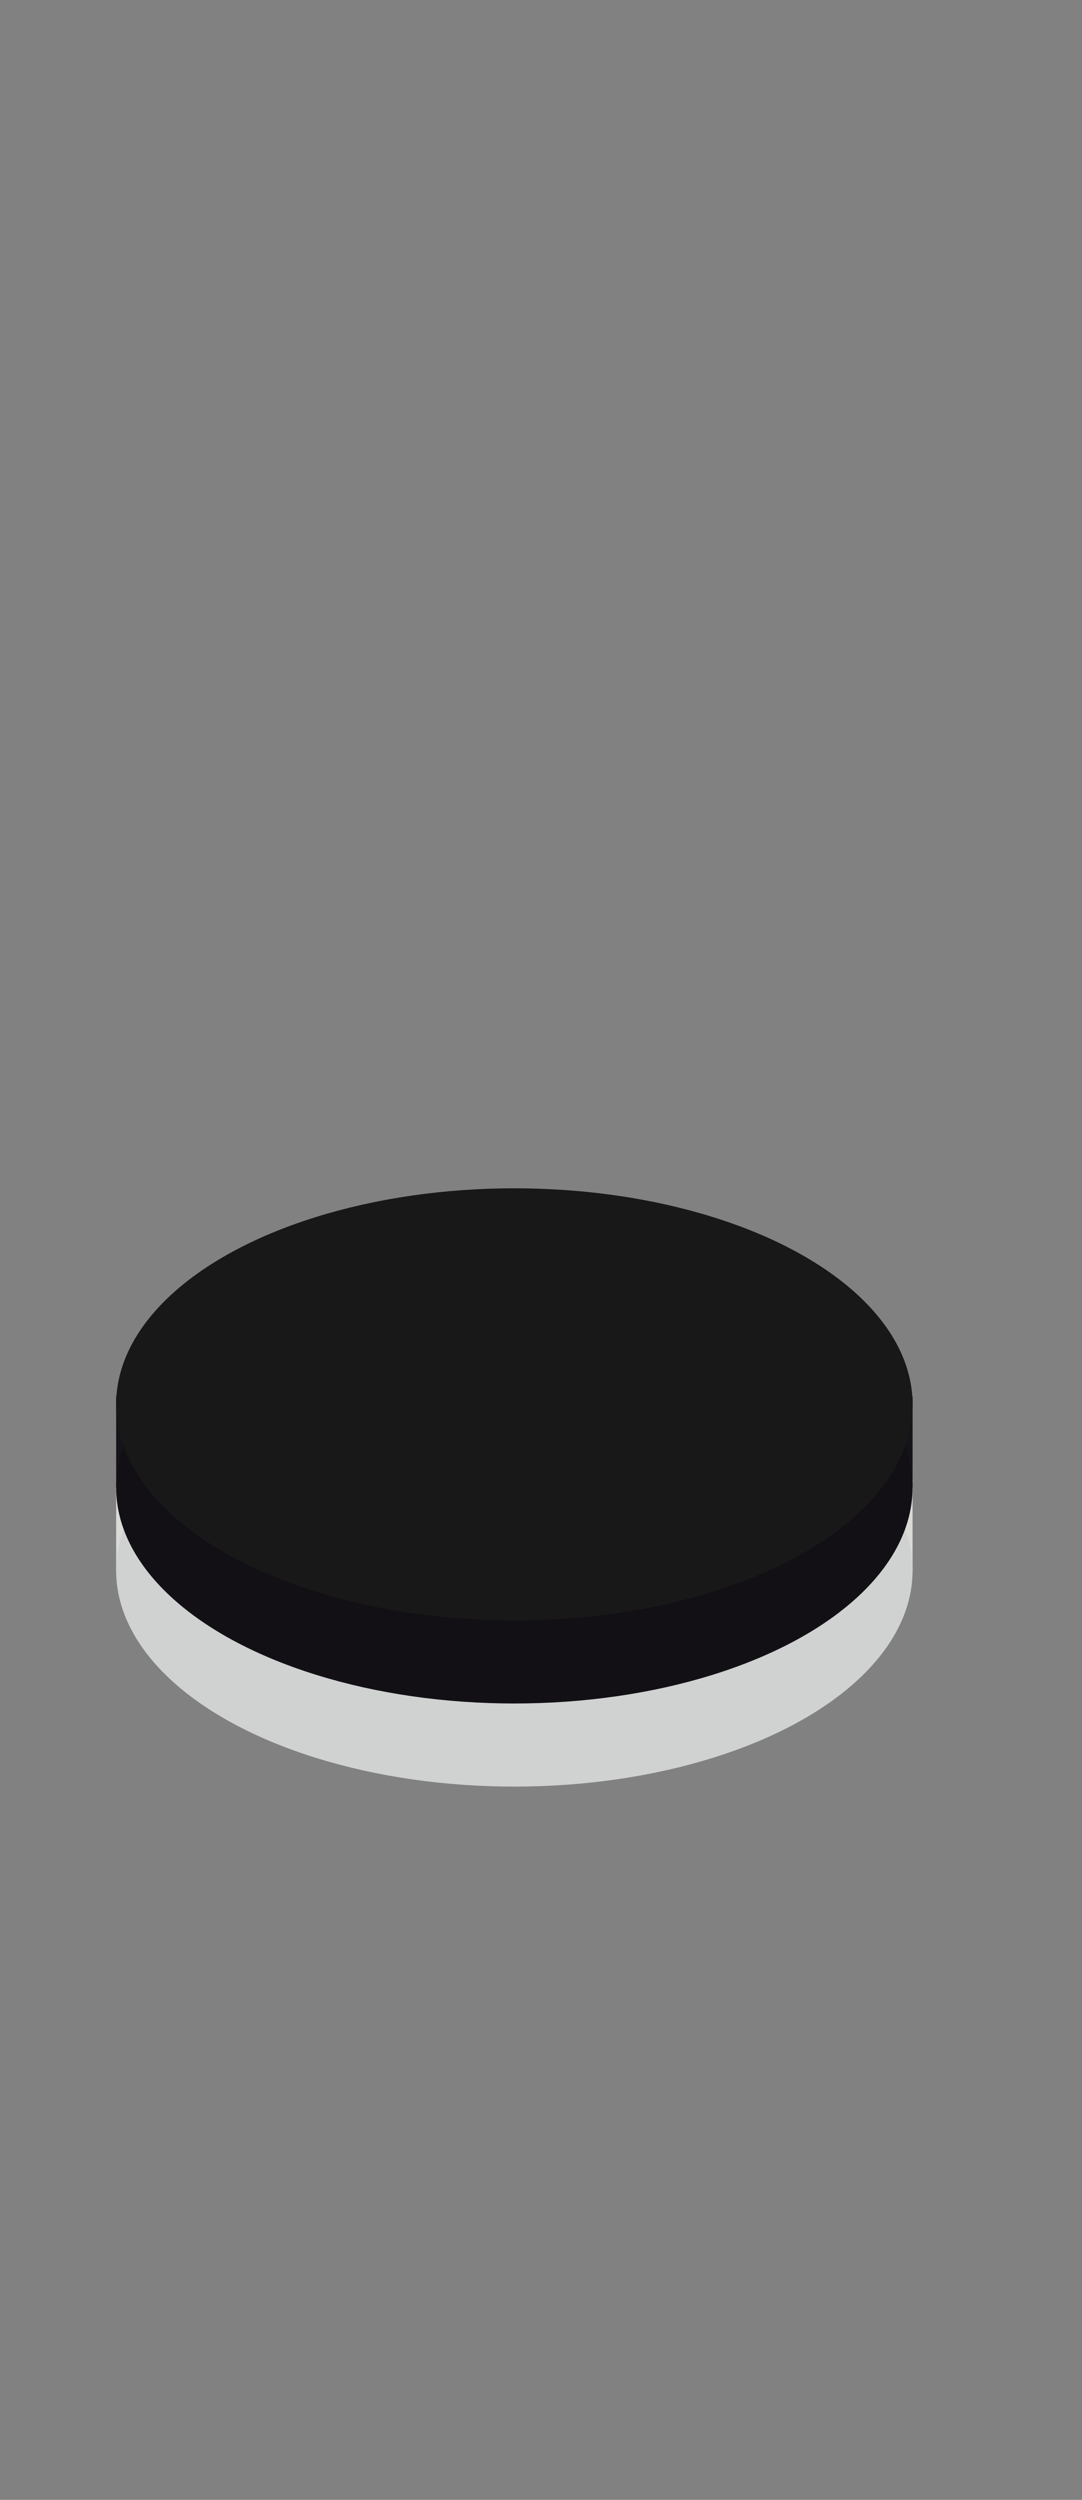 <?xml version="1.0" encoding="UTF-8"?>
<svg width="165px" height="381px" viewBox="0 0 165 381" version="1.1" xmlns="http://www.w3.org/2000/svg" xmlns:xlink="http://www.w3.org/1999/xlink">
    <rect x="0" y="0" width="165" height="381" fill="#808080" stroke="none"/>
    <!-- Generator: Sketch 42 (36781) - http://www.bohemiancoding.com/sketch -->
    <title>Black Copy 11</title>
    <desc>Created with Sketch.</desc>
    <defs></defs>
    <g id="Page-1" stroke="none" stroke-width="1" fill="none" fill-rule="evenodd">
        <g id="Black-Copy-11">
            <rect id="bg" fill-opacity="0.01" fill="#FFFFFF" x="0" y="0" width="165" height="381"></rect>
            <g id="02" transform="translate(17.712, 181.105)">
                <g id="Black" transform="translate(0, 25.329)">
                    <rect id="Rectangle" fill="#DADBD6" x="0" y="18.997" width="121.451" height="13.931"></rect>
                    <ellipse id="Oval-Copy" fill="#D0D2D1" cx="60.725" cy="32.928" rx="60.725" ry="32.928"></ellipse>
                </g>
                <g id="White">
                    <rect id="Rectangle" fill="#151419" x="0" y="31.662" width="121.451" height="13.931"></rect>
                    <ellipse id="Oval-Copy" fill="#121015" cx="60.725" cy="45.593" rx="60.725" ry="32.928"></ellipse>
                    <ellipse id="Oval" fill="#181819" cx="60.725" cy="32.928" rx="60.725" ry="32.928"></ellipse>
                </g>
            </g>
        </g>
    </g>
</svg>